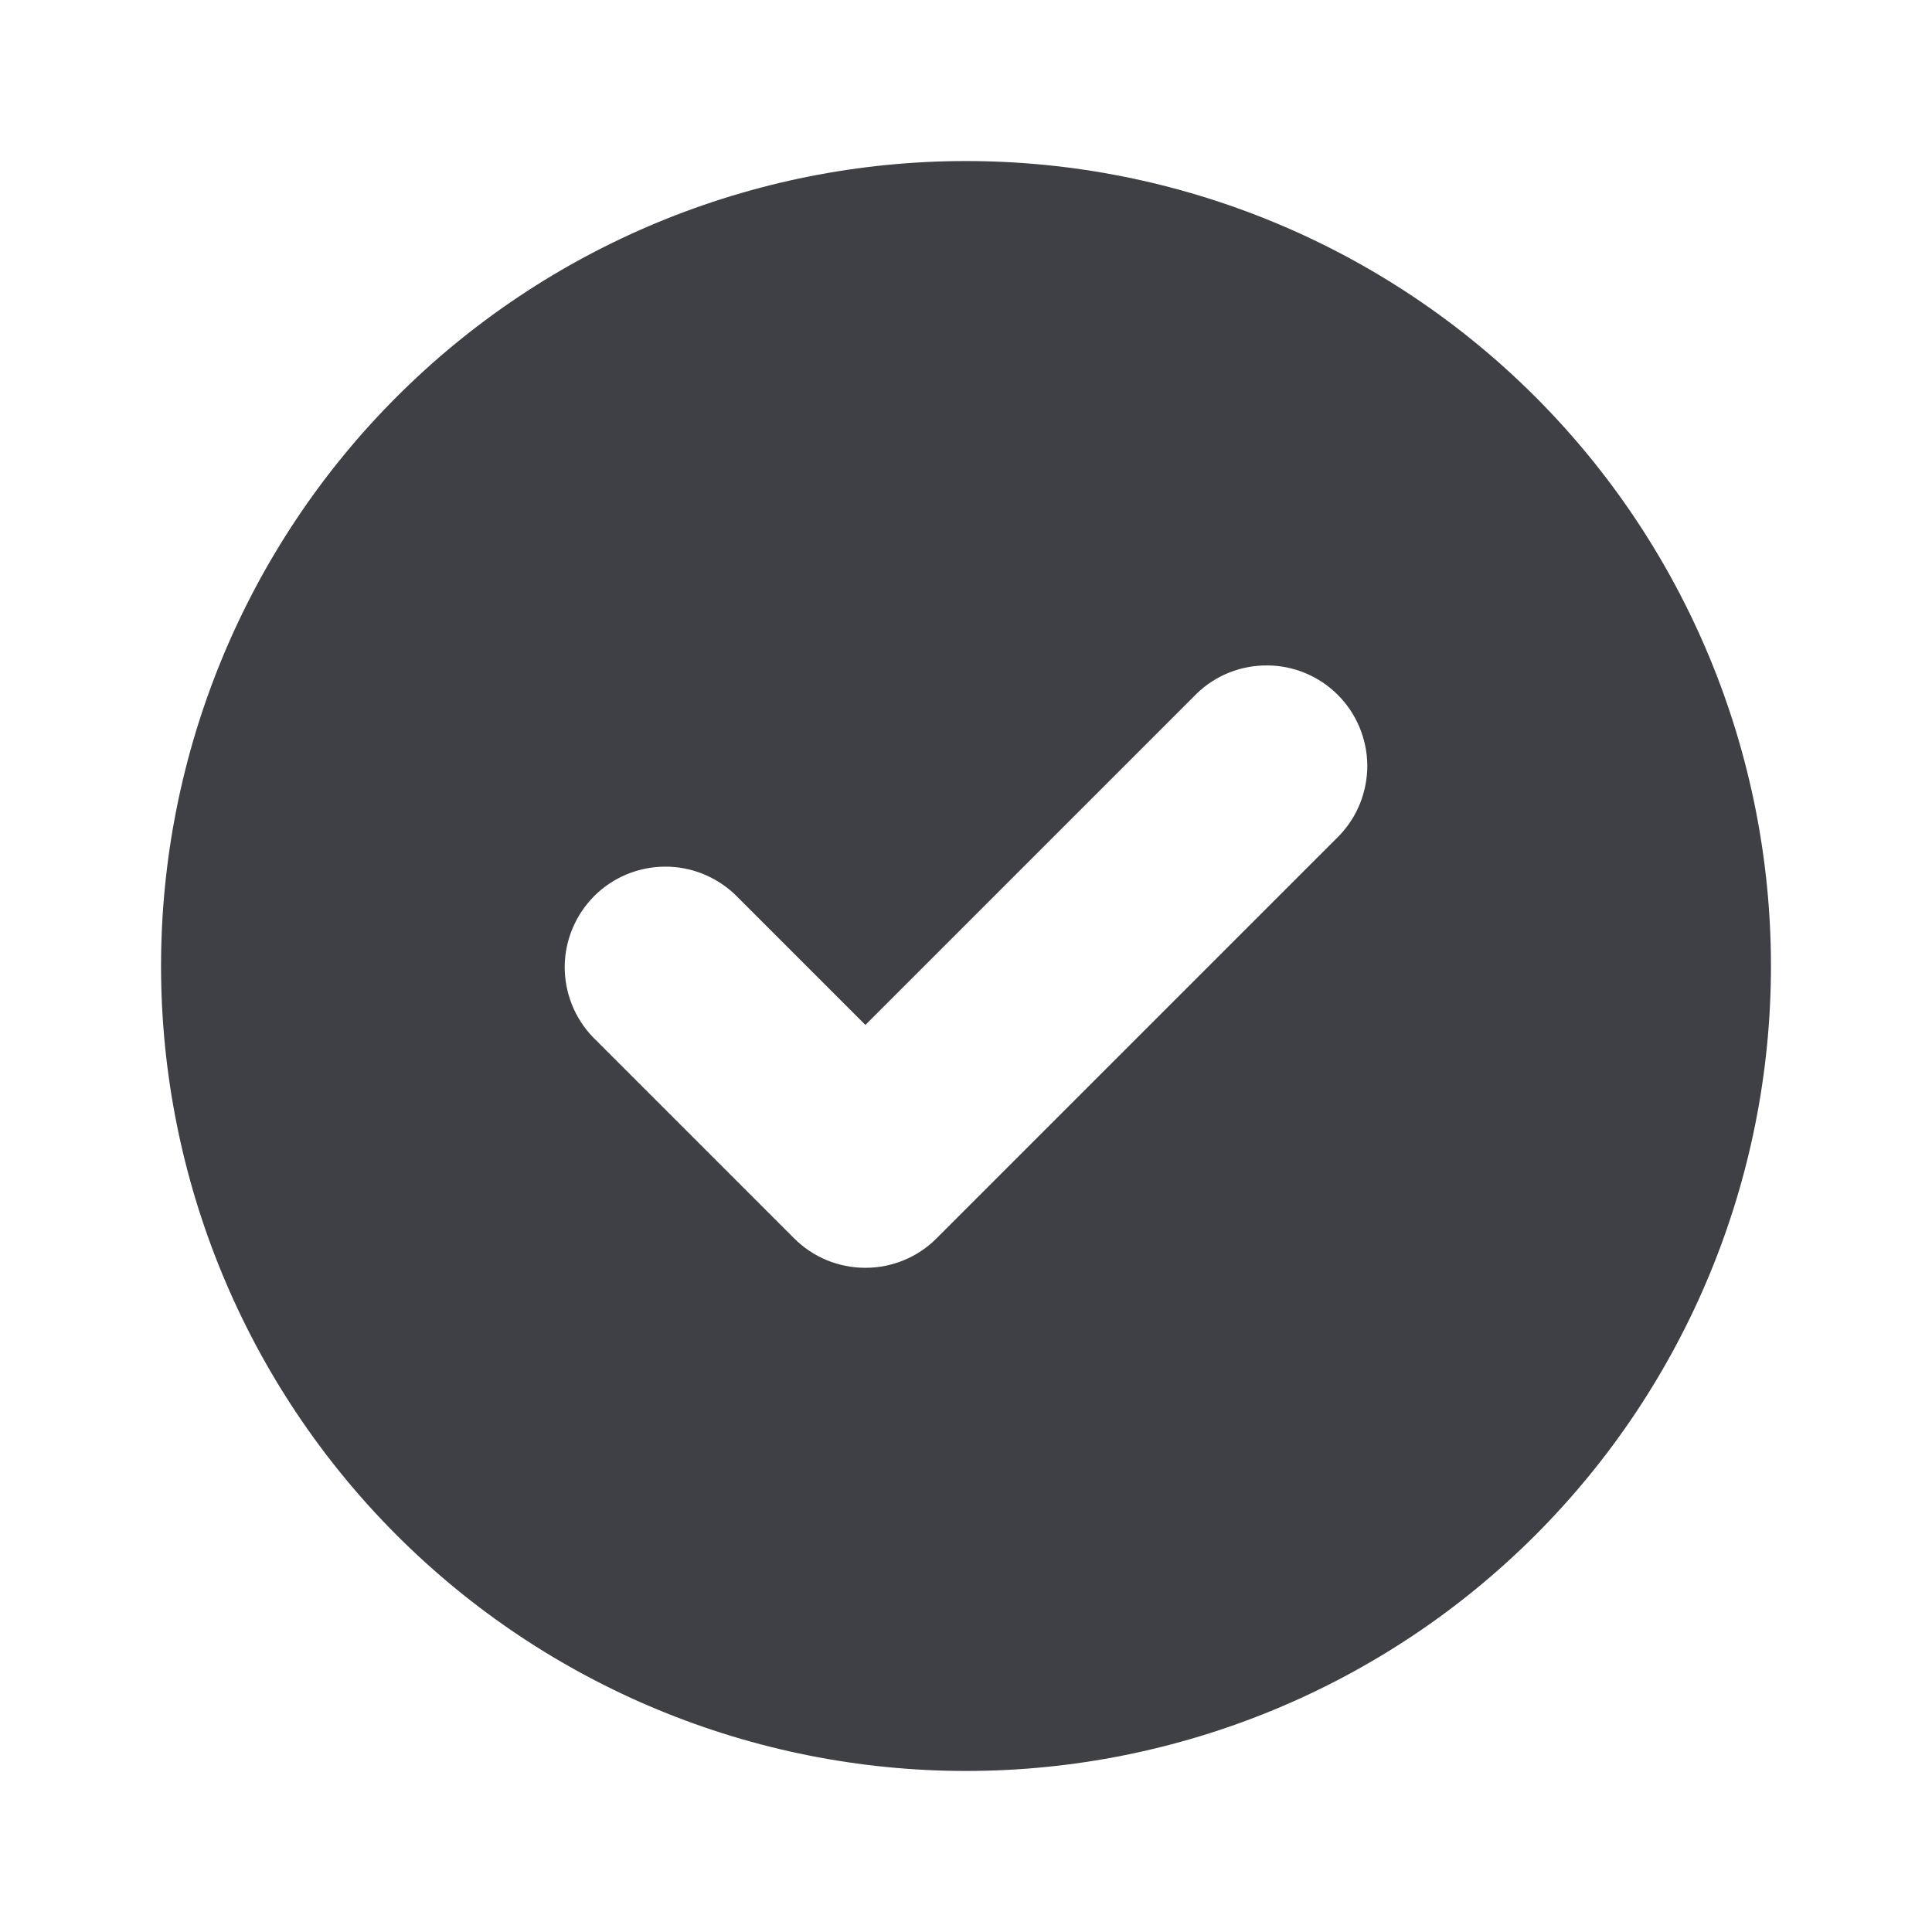 <svg width="14" height="14" viewBox="0 0 14 14" fill="none" xmlns="http://www.w3.org/2000/svg">
<g id="check-circle">
<path id="Vector" fill-rule="evenodd" clip-rule="evenodd" d="M7 12.833C8.547 12.833 10.031 12.219 11.125 11.125C12.219 10.031 12.833 8.547 12.833 7C12.833 5.453 12.219 3.969 11.125 2.875C10.031 1.781 8.547 1.167 7 1.167C5.453 1.167 3.969 1.781 2.875 2.875C1.781 3.969 1.167 5.453 1.167 7C1.167 8.547 1.781 10.031 2.875 11.125C3.969 12.219 5.453 12.833 7 12.833ZM9.703 6.057C9.836 5.92 9.909 5.736 9.908 5.544C9.906 5.353 9.829 5.17 9.694 5.035C9.559 4.9 9.376 4.823 9.185 4.822C8.994 4.82 8.809 4.893 8.672 5.026L6.271 7.427L5.328 6.484C5.19 6.352 5.006 6.278 4.815 6.28C4.624 6.282 4.441 6.358 4.306 6.493C4.171 6.629 4.094 6.811 4.092 7.003C4.091 7.194 4.164 7.378 4.297 7.516L5.755 8.974C5.892 9.111 6.077 9.187 6.271 9.187C6.464 9.187 6.65 9.111 6.786 8.974L9.703 6.057Z" fill="#3F3F46"/>
</g>
</svg>
